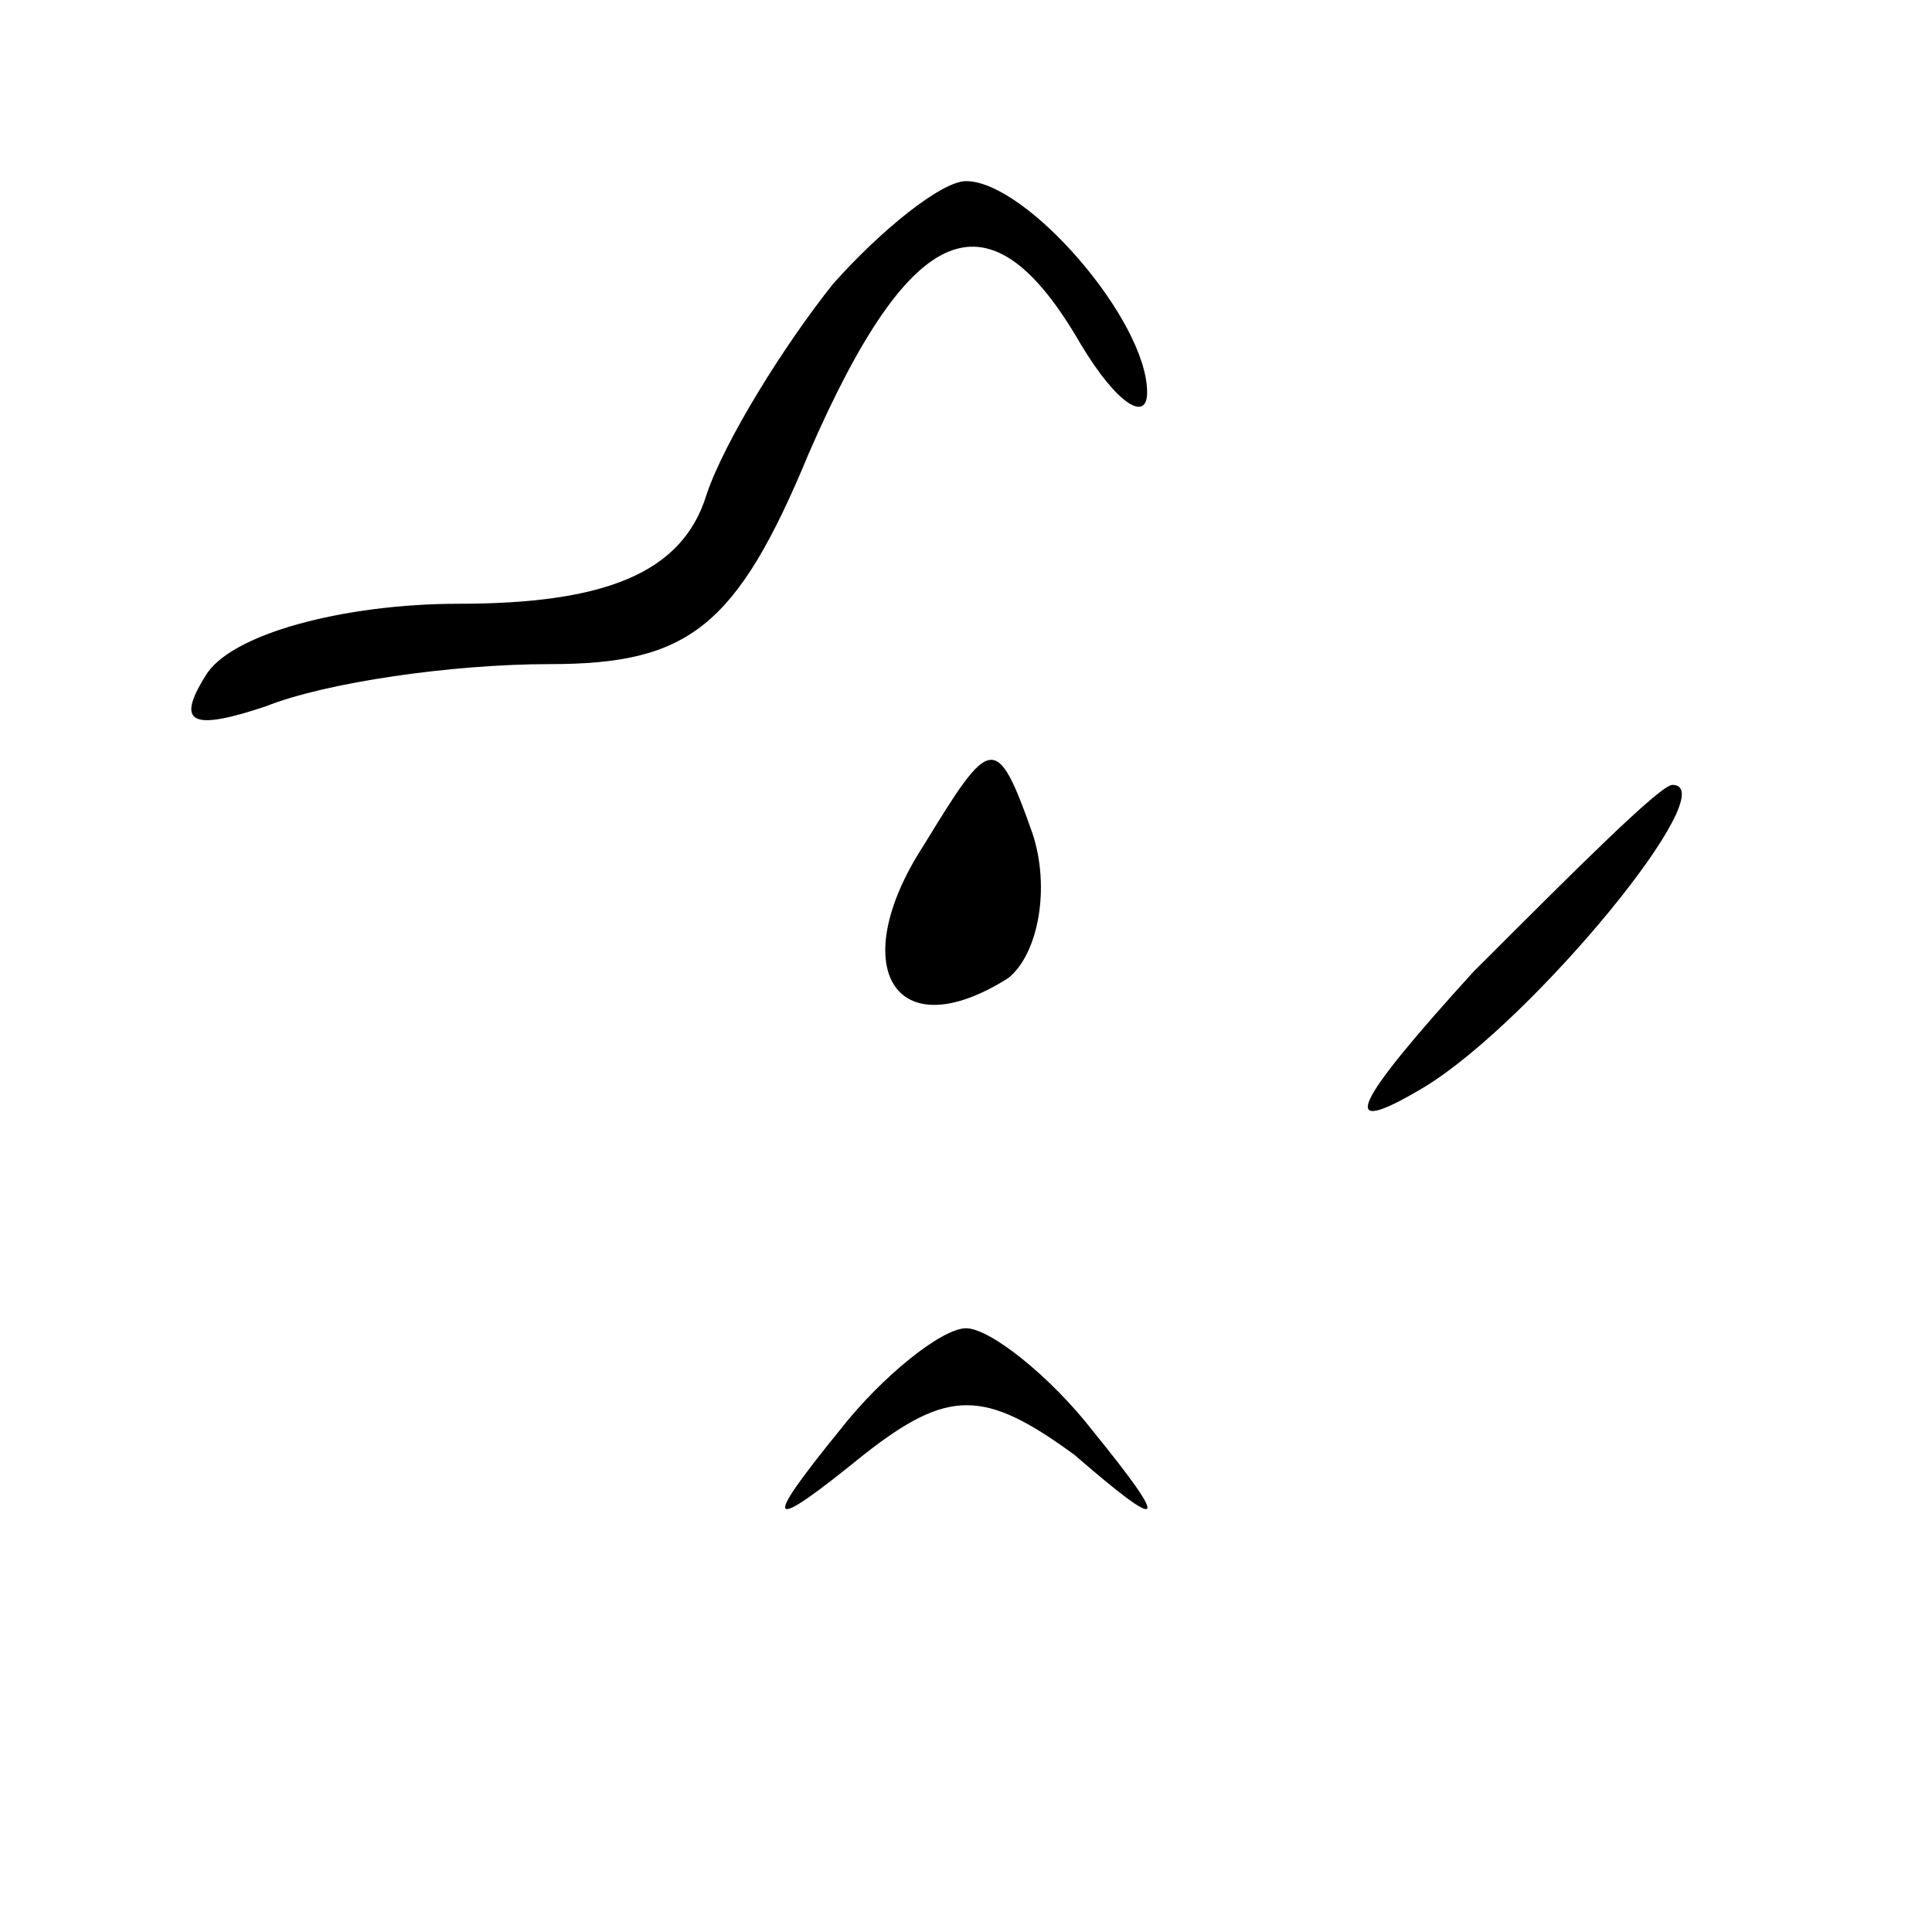 <?xml version="1.0" standalone="no"?>
<!DOCTYPE svg PUBLIC "-//W3C//DTD SVG 20010904//EN"
 "http://www.w3.org/TR/2001/REC-SVG-20010904/DTD/svg10.dtd">
<svg version="1.0" xmlns="http://www.w3.org/2000/svg"
 width="32pt" height="32pt" viewBox="0 0 32 32"
 preserveAspectRatio="xMidYMid meet">
<g transform="translate(0,32) scale(0.1,-0.1)"
fill="#000000" stroke="none">
<path fill="#000000" stroke="none" d="M138 273 c-8 -10 -18 -26 -21 -35 -4
-13 -17 -18 -41 -18 -19 0 -38 -5 -42 -12 -5 -8 -2 -9 10 -5 10 4 31 7 47 7
23 0 31 6 43 35 17 39 30 44 45 18 6 -10 11 -13 11 -8 0 12 -20 35 -30 35 -4
0 -14 -8 -22 -17z"/>
<path fill="#000000" stroke="none" d="M153 180 c-13 -20 -5 -34 14 -22 5 4 7
15 4 24 -6 17 -7 16 -18 -2z"/>
<path fill="#000000" stroke="none" d="M244 159 c-20 -22 -23 -28 -8 -19 18
11 50 50 41 50 -2 0 -16 -14 -33 -31z"/>
<path fill="#000000" stroke="none" d="M139 83 c-13 -16 -12 -17 4 -4 14 11
20 11 35 0 15 -13 16 -12 3 4 -7 9 -17 17 -21 17 -4 0 -14 -8 -21 -17z"/>
</g>
</svg>
